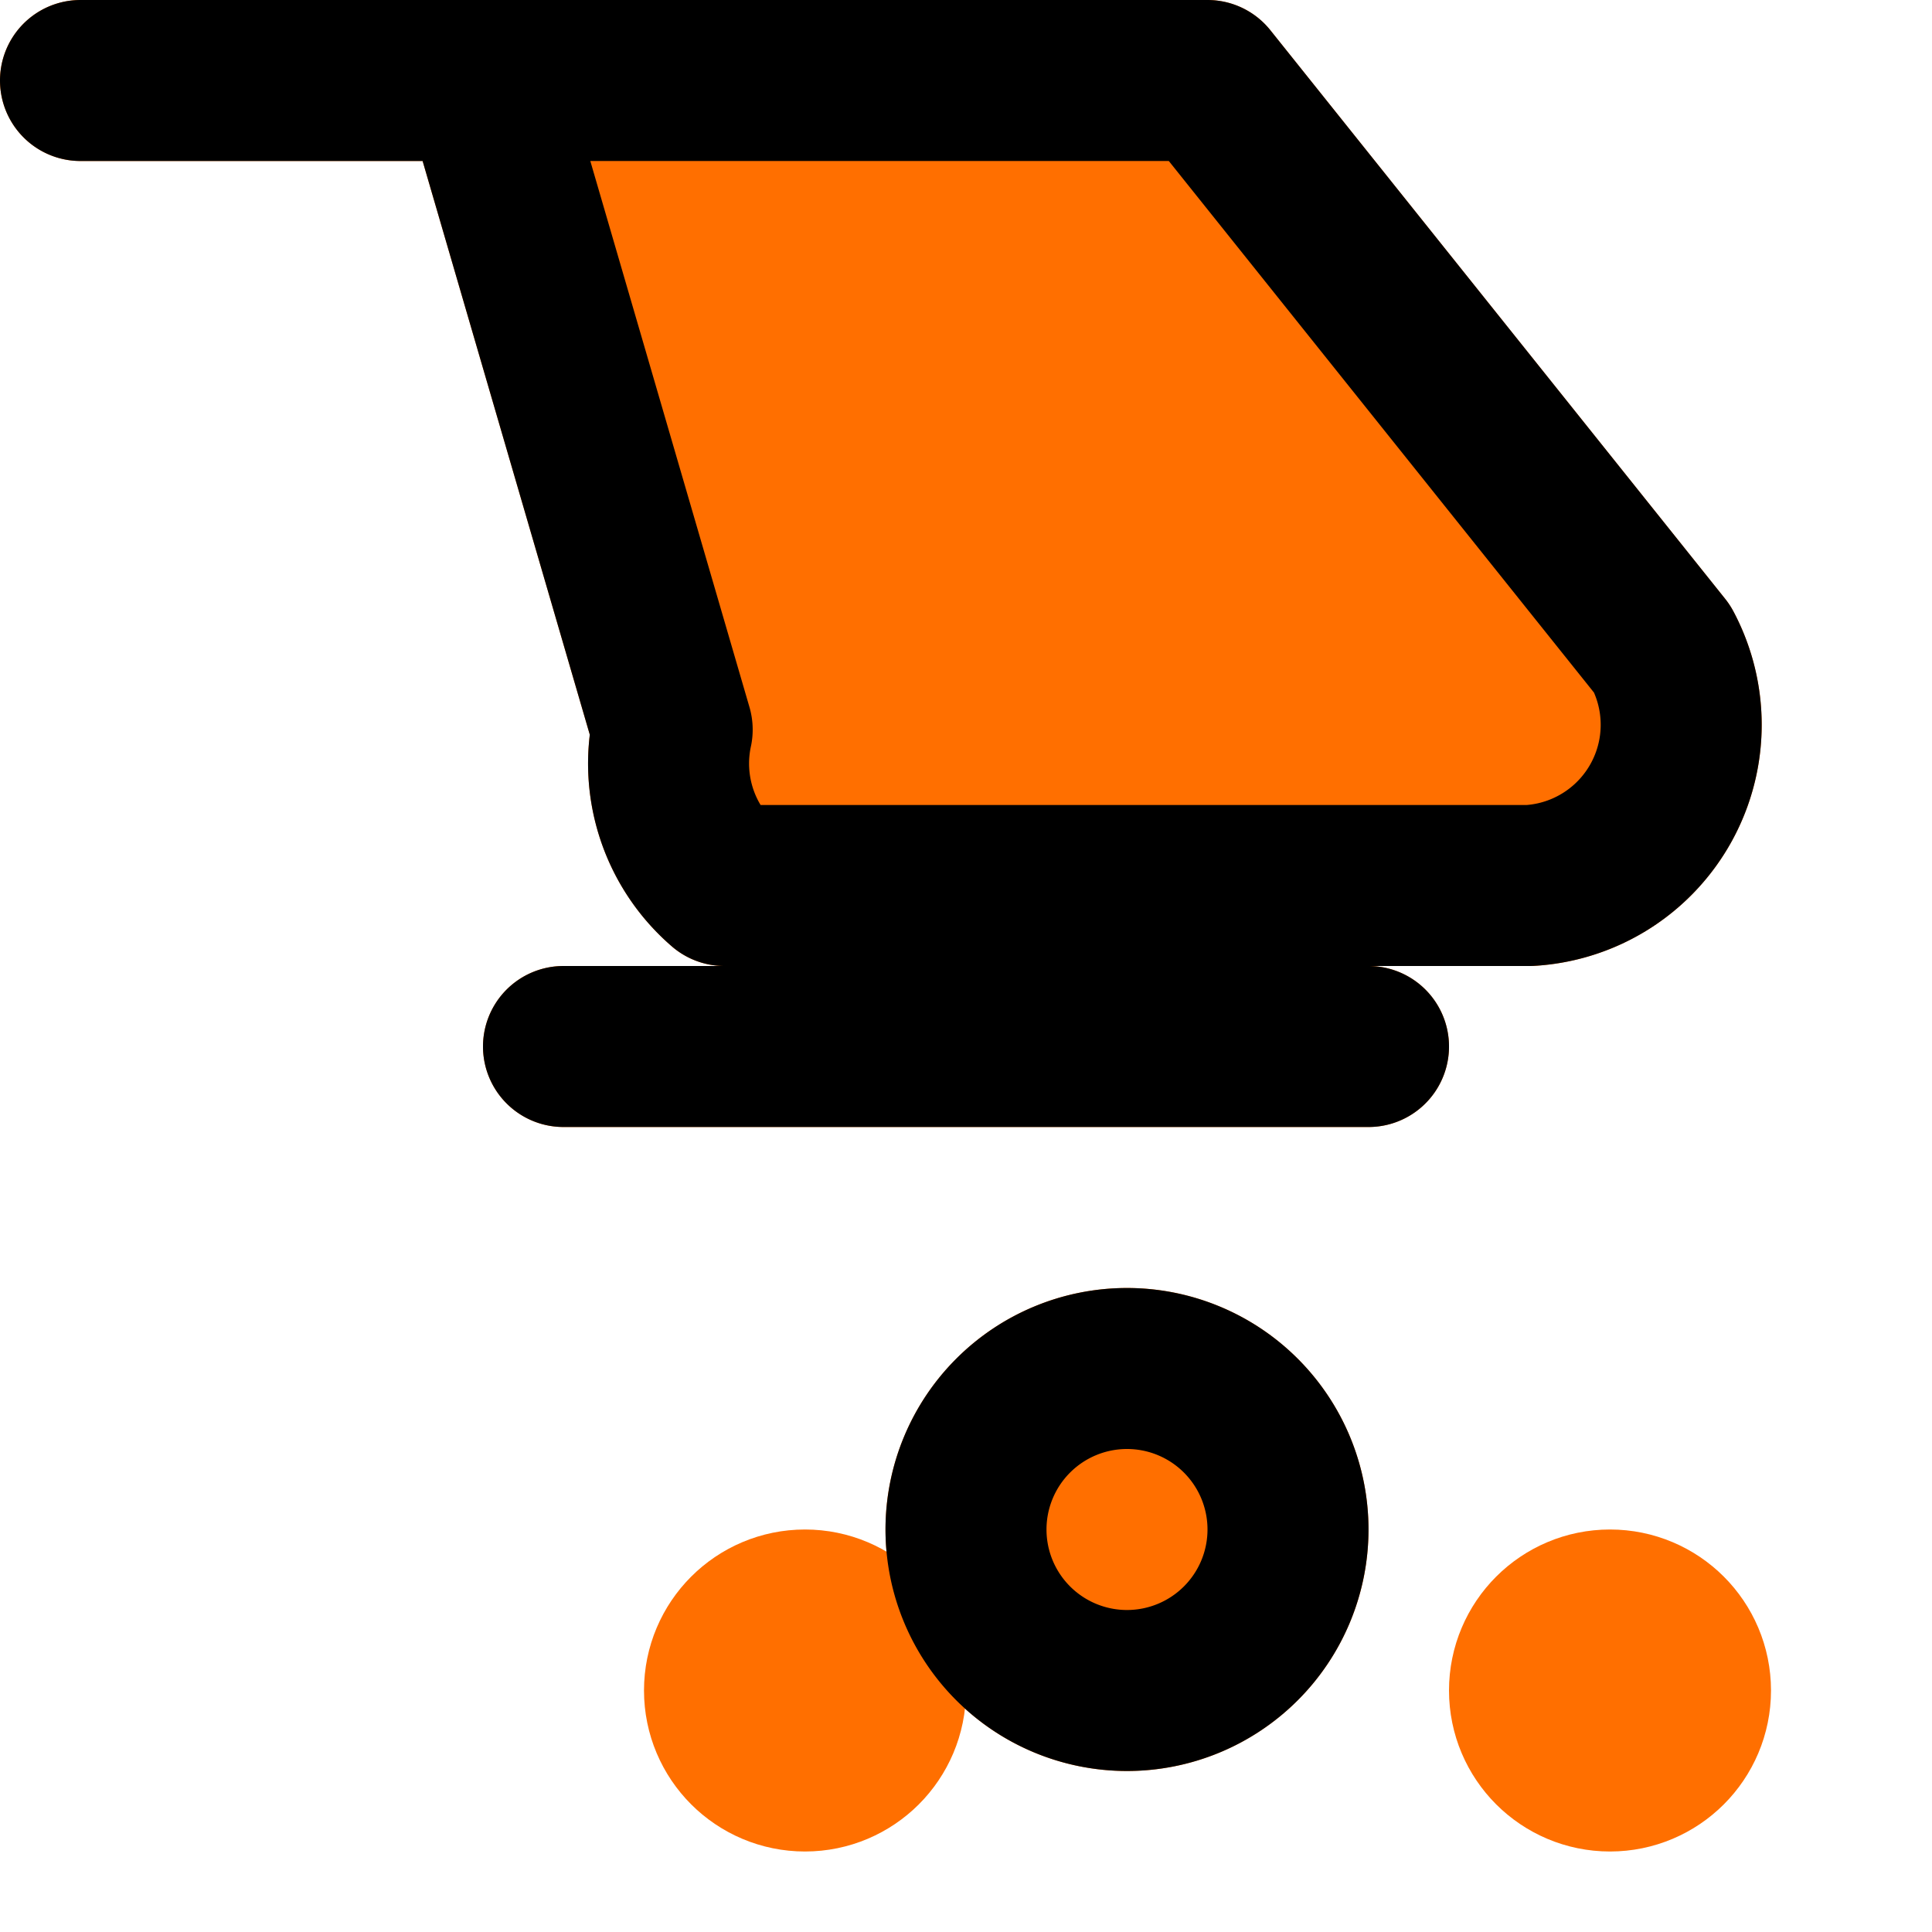<svg xmlns="http://www.w3.org/2000/svg" viewBox="0 0 24 24" fill="none" stroke="currentColor" stroke-width="2" stroke-linecap="round" stroke-linejoin="round" class="feather feather-shopping-cart">
  <circle cx="10" cy="21" r="1" fill="#FF6F00" stroke="#FF6F00"></circle>
  <circle cx="20" cy="21" r="1" fill="#FF6F00" stroke="#FF6F00"></circle>
  <path d="M1 1h5l2.35 8.064A2 2 0 0 0 9 11h10a2 2 0 0 0 1.65-2.936L15 1H1zm15 18a2 2 0 1 1-4 0 2 2 0 0 1 4 0zm-9-6h10" fill="#FF6F00" stroke="#FF6F00"></path>
  <path d="M1 1h5l2.35 8.064A2 2 0 0 0 9 11h10a2 2 0 0 0 1.65-2.936L15 1H1zm15 18a2 2 0 1 1-4 0 2 2 0 0 1 4 0zm-9-6h10" fill="none" stroke="#000" stroke-width="2"></path>
</svg>
